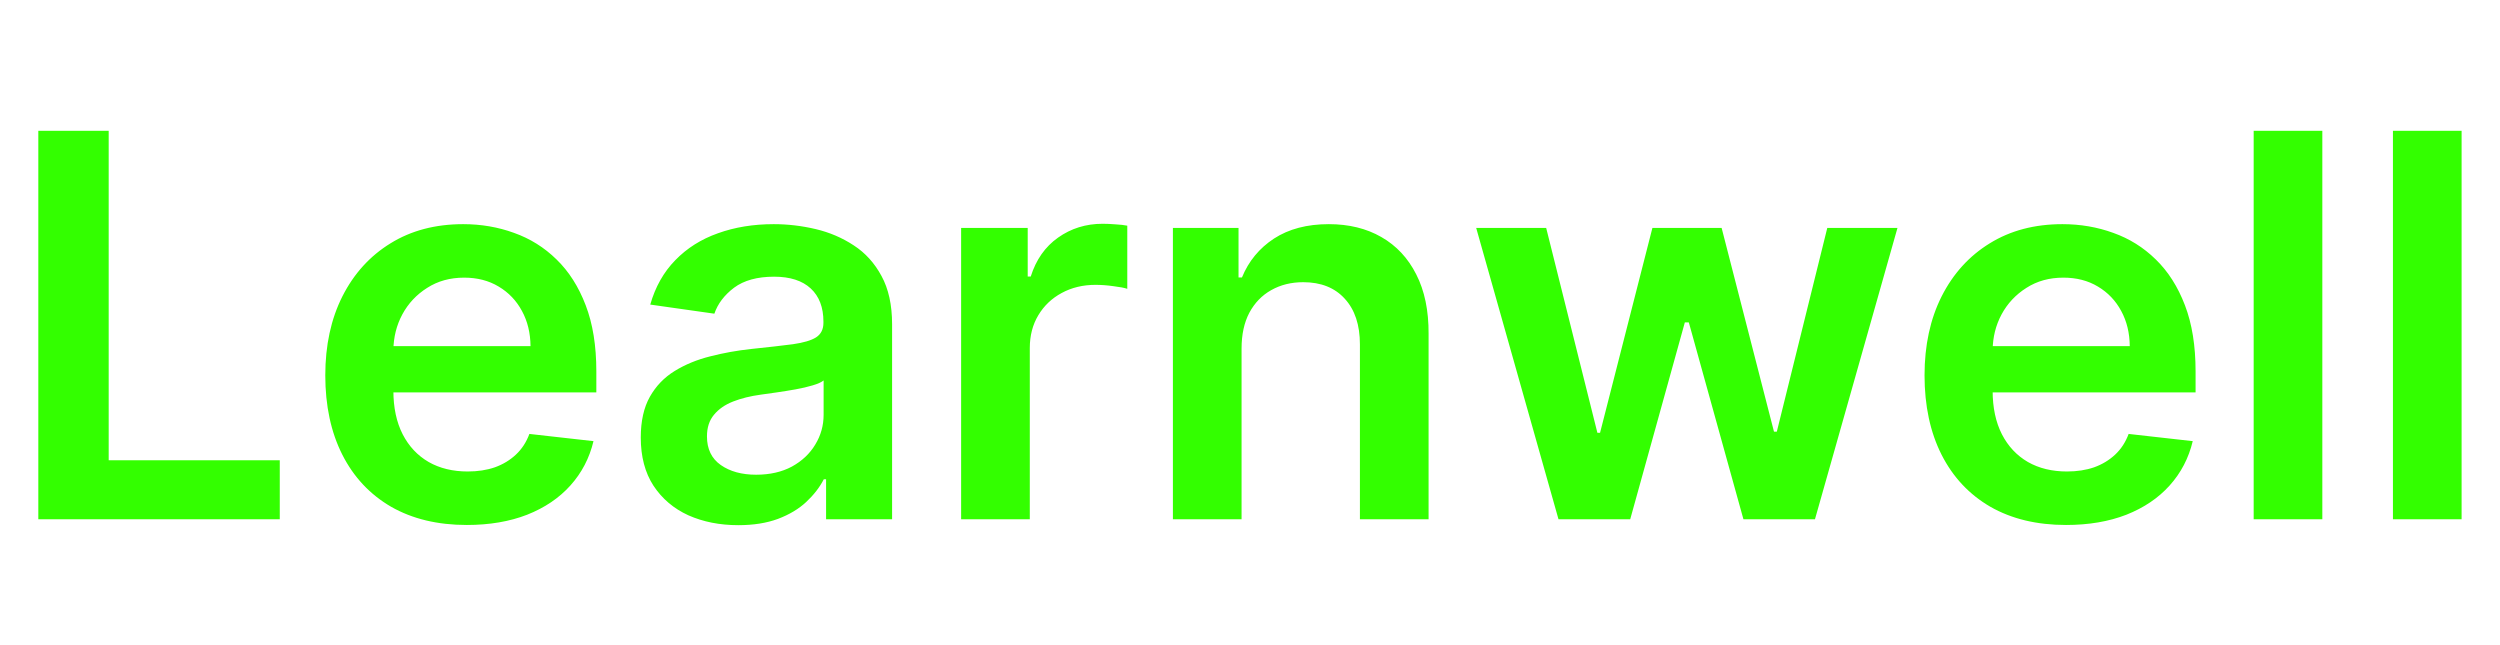 <svg width="337" height="87" viewBox="0 0 337 87" fill="none" xmlns="http://www.w3.org/2000/svg">
<path d="M5.165 70V17.636H14.651V62.048H37.713V70H5.165ZM62.923 70.767C58.986 70.767 55.585 69.949 52.722 68.312C49.875 66.659 47.685 64.324 46.151 61.307C44.617 58.273 43.849 54.702 43.849 50.594C43.849 46.554 44.617 43.008 46.151 39.957C47.702 36.889 49.867 34.503 52.645 32.798C55.423 31.077 58.688 30.216 62.438 30.216C64.858 30.216 67.142 30.608 69.29 31.392C71.454 32.159 73.364 33.352 75.017 34.972C76.688 36.591 78 38.653 78.954 41.159C79.909 43.648 80.386 46.614 80.386 50.057V52.895H48.196V46.656H71.514C71.497 44.883 71.114 43.307 70.364 41.926C69.614 40.528 68.565 39.429 67.219 38.628C65.889 37.827 64.338 37.426 62.565 37.426C60.673 37.426 59.011 37.886 57.58 38.807C56.148 39.71 55.031 40.903 54.23 42.386C53.446 43.852 53.045 45.463 53.028 47.219V52.665C53.028 54.949 53.446 56.909 54.281 58.545C55.117 60.165 56.284 61.409 57.784 62.278C59.284 63.131 61.04 63.557 63.051 63.557C64.398 63.557 65.617 63.369 66.707 62.994C67.798 62.602 68.744 62.031 69.546 61.281C70.347 60.531 70.952 59.602 71.361 58.494L80.003 59.466C79.457 61.75 78.418 63.744 76.883 65.449C75.367 67.136 73.423 68.449 71.054 69.386C68.685 70.307 65.974 70.767 62.923 70.767ZM99.518 70.793C97.029 70.793 94.788 70.349 92.793 69.463C90.816 68.56 89.248 67.23 88.089 65.474C86.947 63.719 86.376 61.554 86.376 58.98C86.376 56.764 86.785 54.932 87.603 53.483C88.421 52.034 89.538 50.875 90.952 50.006C92.367 49.136 93.961 48.48 95.734 48.037C97.523 47.577 99.373 47.244 101.282 47.04C103.583 46.801 105.45 46.588 106.881 46.401C108.313 46.196 109.353 45.889 110.001 45.48C110.665 45.054 110.998 44.398 110.998 43.511V43.358C110.998 41.432 110.427 39.94 109.285 38.883C108.143 37.827 106.498 37.298 104.35 37.298C102.083 37.298 100.285 37.793 98.955 38.781C97.643 39.77 96.756 40.938 96.296 42.284L87.654 41.057C88.336 38.67 89.461 36.676 91.029 35.074C92.597 33.455 94.515 32.244 96.782 31.443C99.049 30.625 101.555 30.216 104.299 30.216C106.191 30.216 108.075 30.438 109.95 30.881C111.825 31.324 113.538 32.057 115.089 33.08C116.64 34.085 117.884 35.457 118.822 37.196C119.776 38.935 120.254 41.108 120.254 43.716V70H111.356V64.605H111.049C110.487 65.696 109.694 66.719 108.671 67.673C107.665 68.611 106.396 69.369 104.862 69.949C103.344 70.511 101.563 70.793 99.518 70.793ZM101.921 63.992C103.779 63.992 105.39 63.625 106.754 62.892C108.117 62.142 109.165 61.153 109.898 59.926C110.648 58.699 111.023 57.361 111.023 55.912V51.284C110.734 51.523 110.239 51.744 109.54 51.949C108.859 52.153 108.092 52.332 107.239 52.486C106.387 52.639 105.543 52.776 104.708 52.895C103.873 53.014 103.148 53.117 102.535 53.202C101.154 53.389 99.918 53.696 98.827 54.122C97.737 54.548 96.876 55.145 96.245 55.912C95.614 56.662 95.299 57.633 95.299 58.827C95.299 60.531 95.921 61.818 97.165 62.688C98.41 63.557 99.995 63.992 101.921 63.992ZM129.56 70V30.727H138.535V37.273H138.944C139.66 35.006 140.887 33.258 142.626 32.031C144.381 30.787 146.384 30.165 148.634 30.165C149.146 30.165 149.717 30.19 150.347 30.241C150.995 30.276 151.532 30.335 151.958 30.421V38.935C151.566 38.798 150.944 38.679 150.092 38.577C149.256 38.457 148.447 38.398 147.663 38.398C145.975 38.398 144.458 38.764 143.112 39.497C141.782 40.213 140.734 41.21 139.967 42.489C139.2 43.767 138.816 45.242 138.816 46.912V70H129.56ZM167.363 46.989V70H158.107V30.727H166.954V37.401H167.414C168.317 35.202 169.758 33.455 171.735 32.159C173.729 30.864 176.192 30.216 179.124 30.216C181.835 30.216 184.195 30.796 186.207 31.954C188.235 33.114 189.803 34.793 190.911 36.992C192.036 39.19 192.59 41.858 192.573 44.994V70H183.317V46.426C183.317 43.801 182.636 41.747 181.272 40.264C179.925 38.781 178.059 38.04 175.673 38.04C174.053 38.04 172.613 38.398 171.352 39.114C170.107 39.812 169.127 40.827 168.411 42.156C167.712 43.486 167.363 45.097 167.363 46.989ZM210.087 70L198.991 30.727H208.425L215.329 58.341H215.687L222.744 30.727H232.076L239.133 58.188H239.516L246.317 30.727H255.778L244.656 70H235.016L227.653 43.46H227.116L219.752 70H210.087ZM278.501 70.767C274.564 70.767 271.163 69.949 268.3 68.312C265.453 66.659 263.263 64.324 261.729 61.307C260.195 58.273 259.428 54.702 259.428 50.594C259.428 46.554 260.195 43.008 261.729 39.957C263.28 36.889 265.445 34.503 268.223 32.798C271.001 31.077 274.266 30.216 278.016 30.216C280.436 30.216 282.72 30.608 284.868 31.392C287.033 32.159 288.942 33.352 290.595 34.972C292.266 36.591 293.578 38.653 294.533 41.159C295.487 43.648 295.964 46.614 295.964 50.057V52.895H263.774V46.656H287.092C287.075 44.883 286.692 43.307 285.942 41.926C285.192 40.528 284.143 39.429 282.797 38.628C281.467 37.827 279.916 37.426 278.143 37.426C276.251 37.426 274.589 37.886 273.158 38.807C271.726 39.71 270.609 40.903 269.808 42.386C269.024 43.852 268.624 45.463 268.607 47.219V52.665C268.607 54.949 269.024 56.909 269.859 58.545C270.695 60.165 271.862 61.409 273.362 62.278C274.862 63.131 276.618 63.557 278.629 63.557C279.976 63.557 281.195 63.369 282.286 62.994C283.376 62.602 284.322 62.031 285.124 61.281C285.925 60.531 286.53 59.602 286.939 58.494L295.581 59.466C295.036 61.75 293.996 63.744 292.462 65.449C290.945 67.136 289.001 68.449 286.632 69.386C284.263 70.307 281.553 70.767 278.501 70.767ZM313.05 17.636V70H303.795V17.636H313.05ZM331.824 17.636V70H322.568V17.636H331.824Z" fill="#33FF00"/>
</svg>
